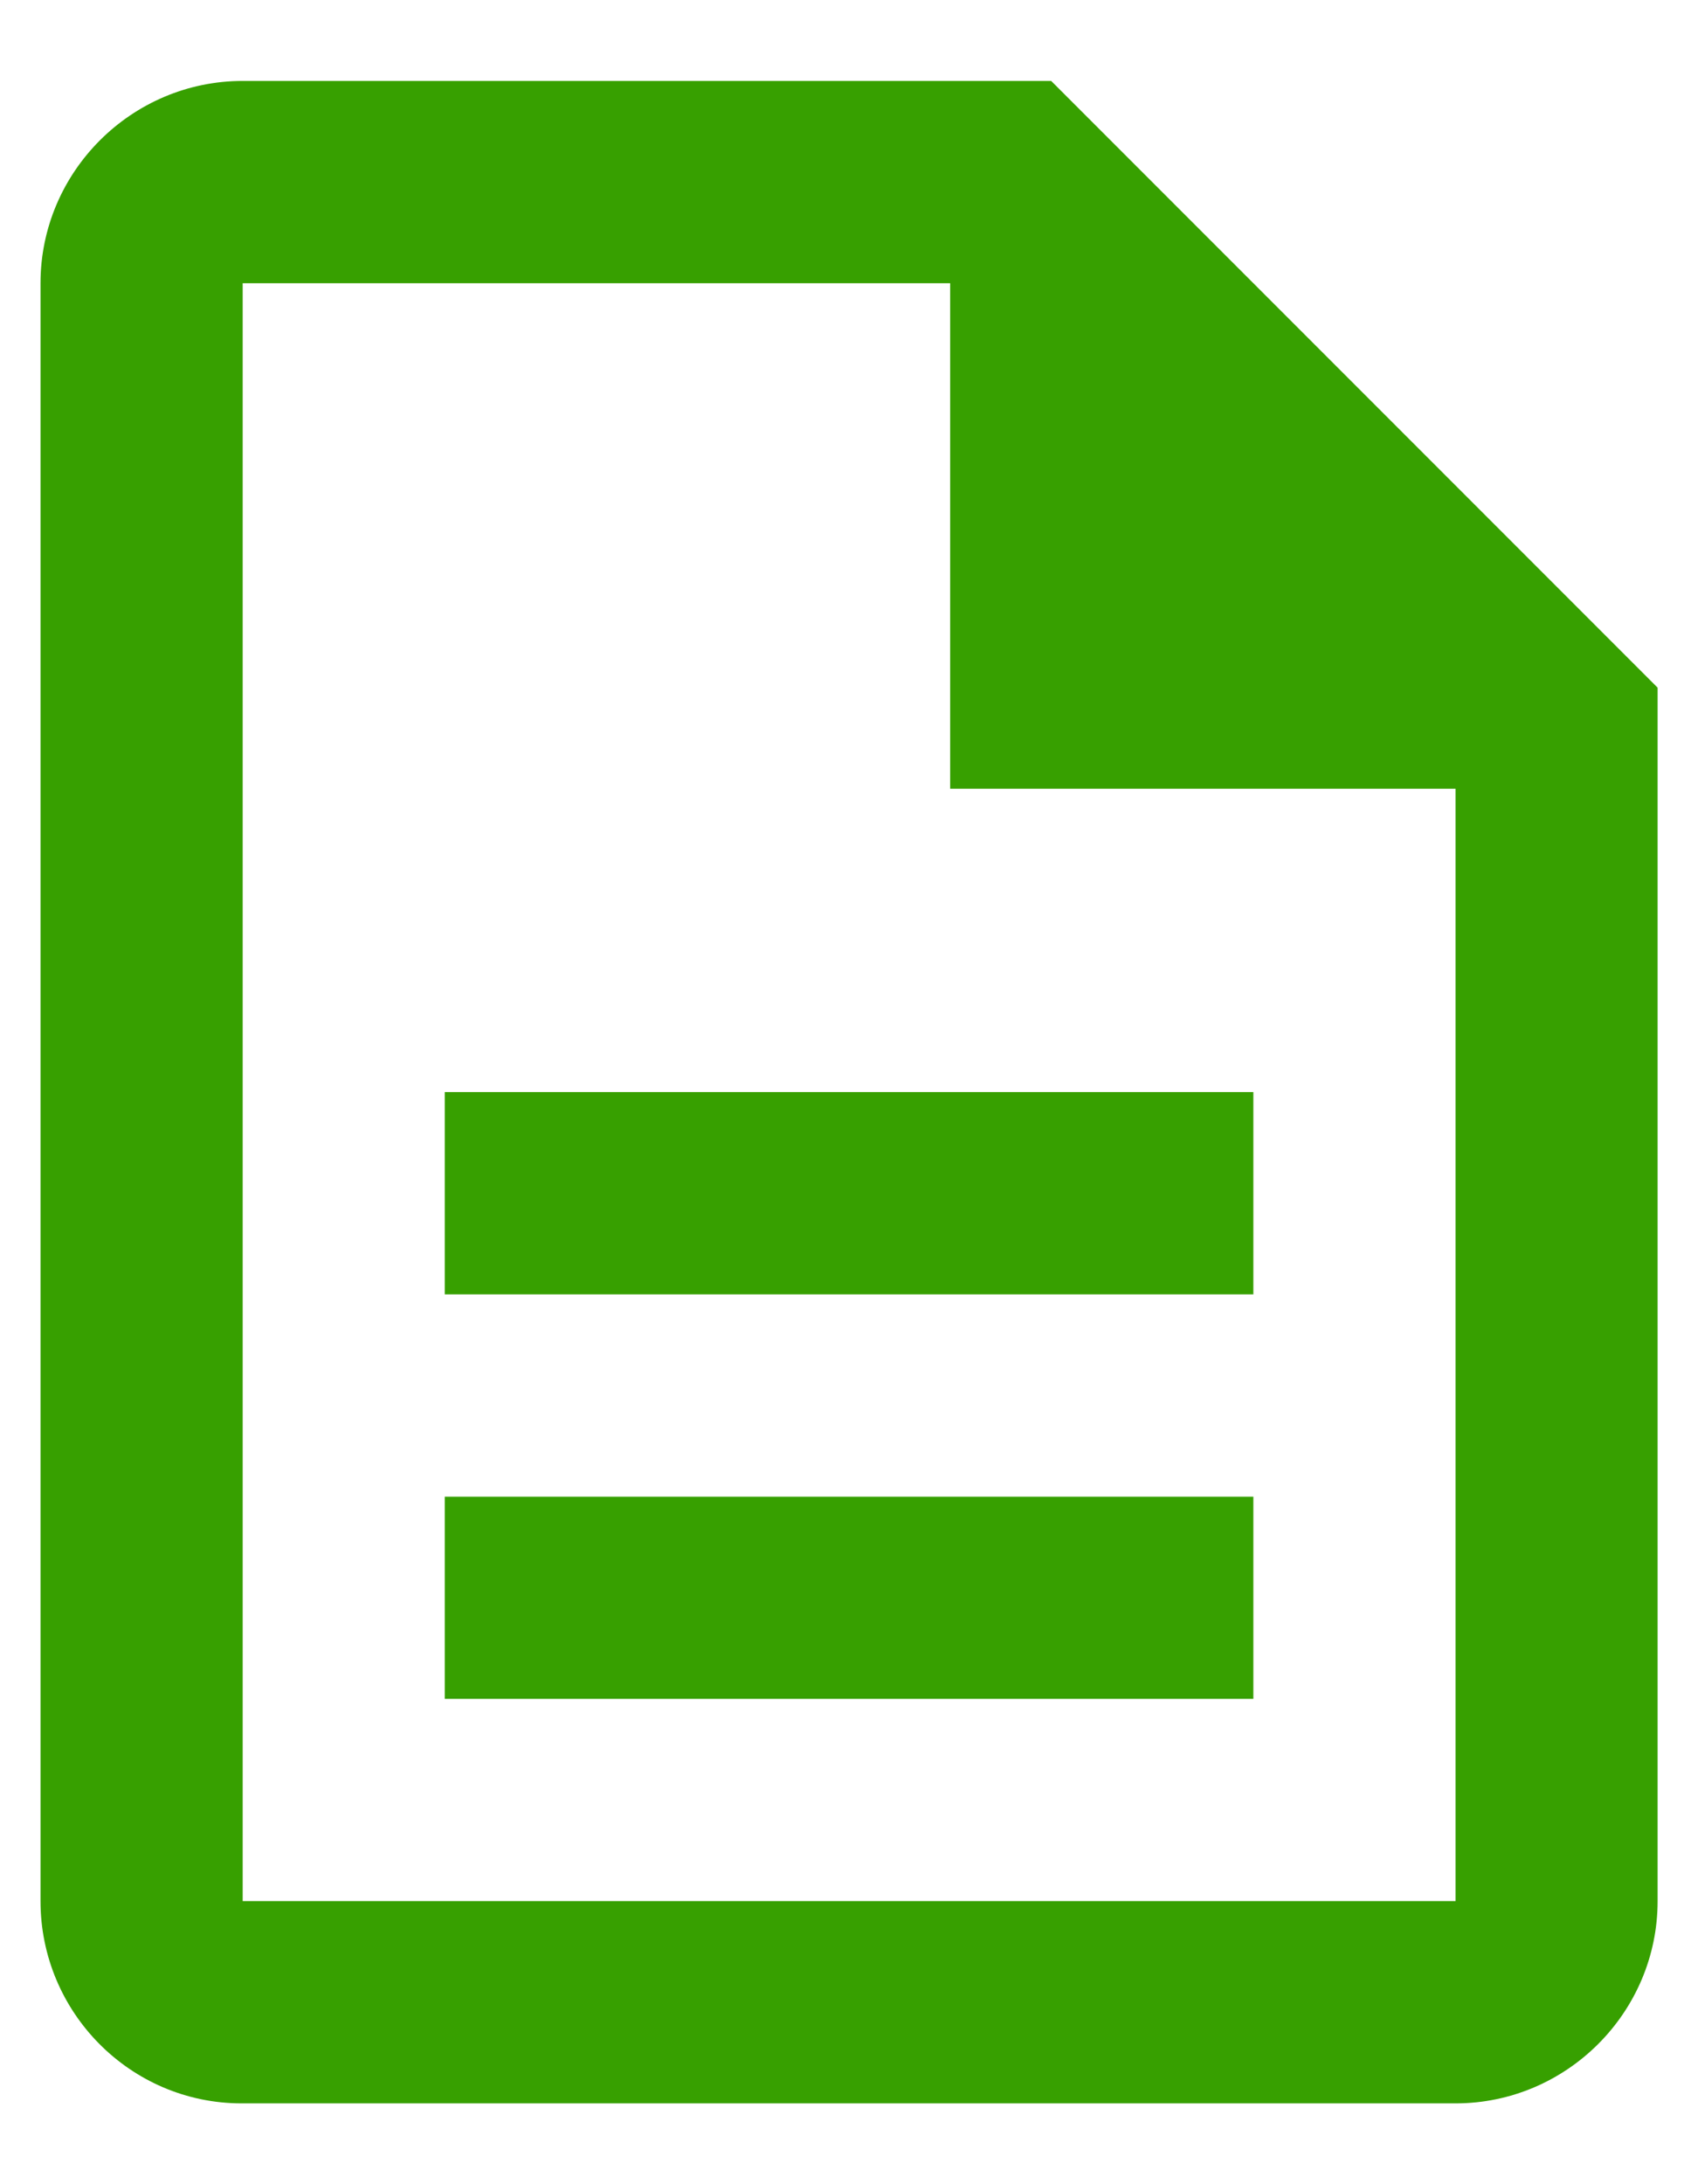 <svg width="14" height="18" viewBox="0 0 14 18" fill="none" xmlns="http://www.w3.org/2000/svg">
<path fill-rule="evenodd" clip-rule="evenodd" d="M8.667 0.667H2.001C1.084 0.667 0.334 1.417 0.334 2.334V15.667C0.334 16.584 1.076 17.334 1.992 17.334H12.001C12.917 17.334 13.667 16.584 13.667 15.667V5.667L8.667 0.667ZM10.334 9H3.667V10.667H10.334V9ZM10.334 12.334H3.667V14H10.334V12.334ZM2.001 15.667H12.001V6.5H7.834V2.334H2.001V15.667Z" fill="#37A000"/>
</svg>